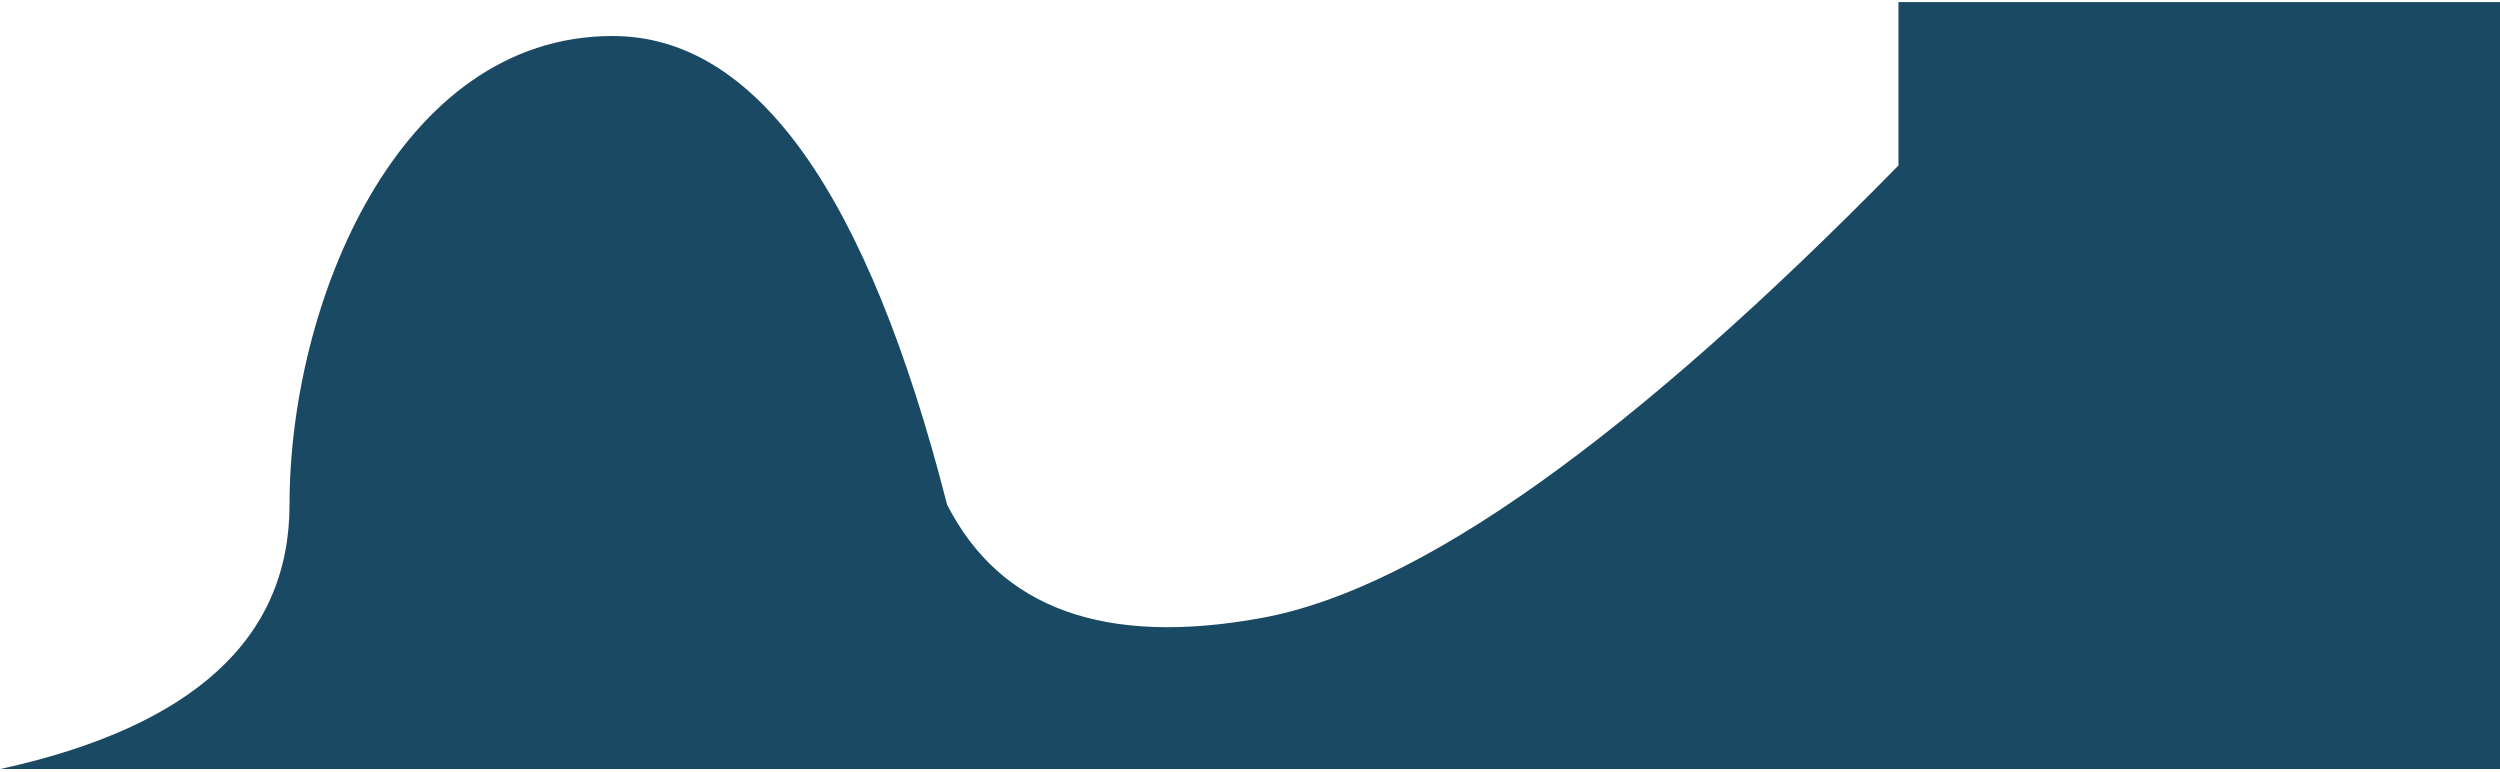 <svg xmlns="http://www.w3.org/2000/svg" width="314" height="97" viewBox="0 0 314 97">
  <path fill="#1A4964" fill-rule="evenodd" d="M6.036,1927.59 C30.255,1922.276 42.364,1911.208 42.364,1894.385 C42.364,1869.15 55.971,1835.522 82.936,1835.522 C100.912,1835.522 114.919,1855.143 124.955,1894.385 C131.638,1907.482 144.829,1912.221 164.53,1908.602 C184.231,1904.982 210.87,1886.042 244.447,1851.78 L244.447,1831.262 L320.206,1831.262 L320.206,1927.59 L6.036,1927.59 Z" transform="translate(-6 -1831)"/>
</svg>
